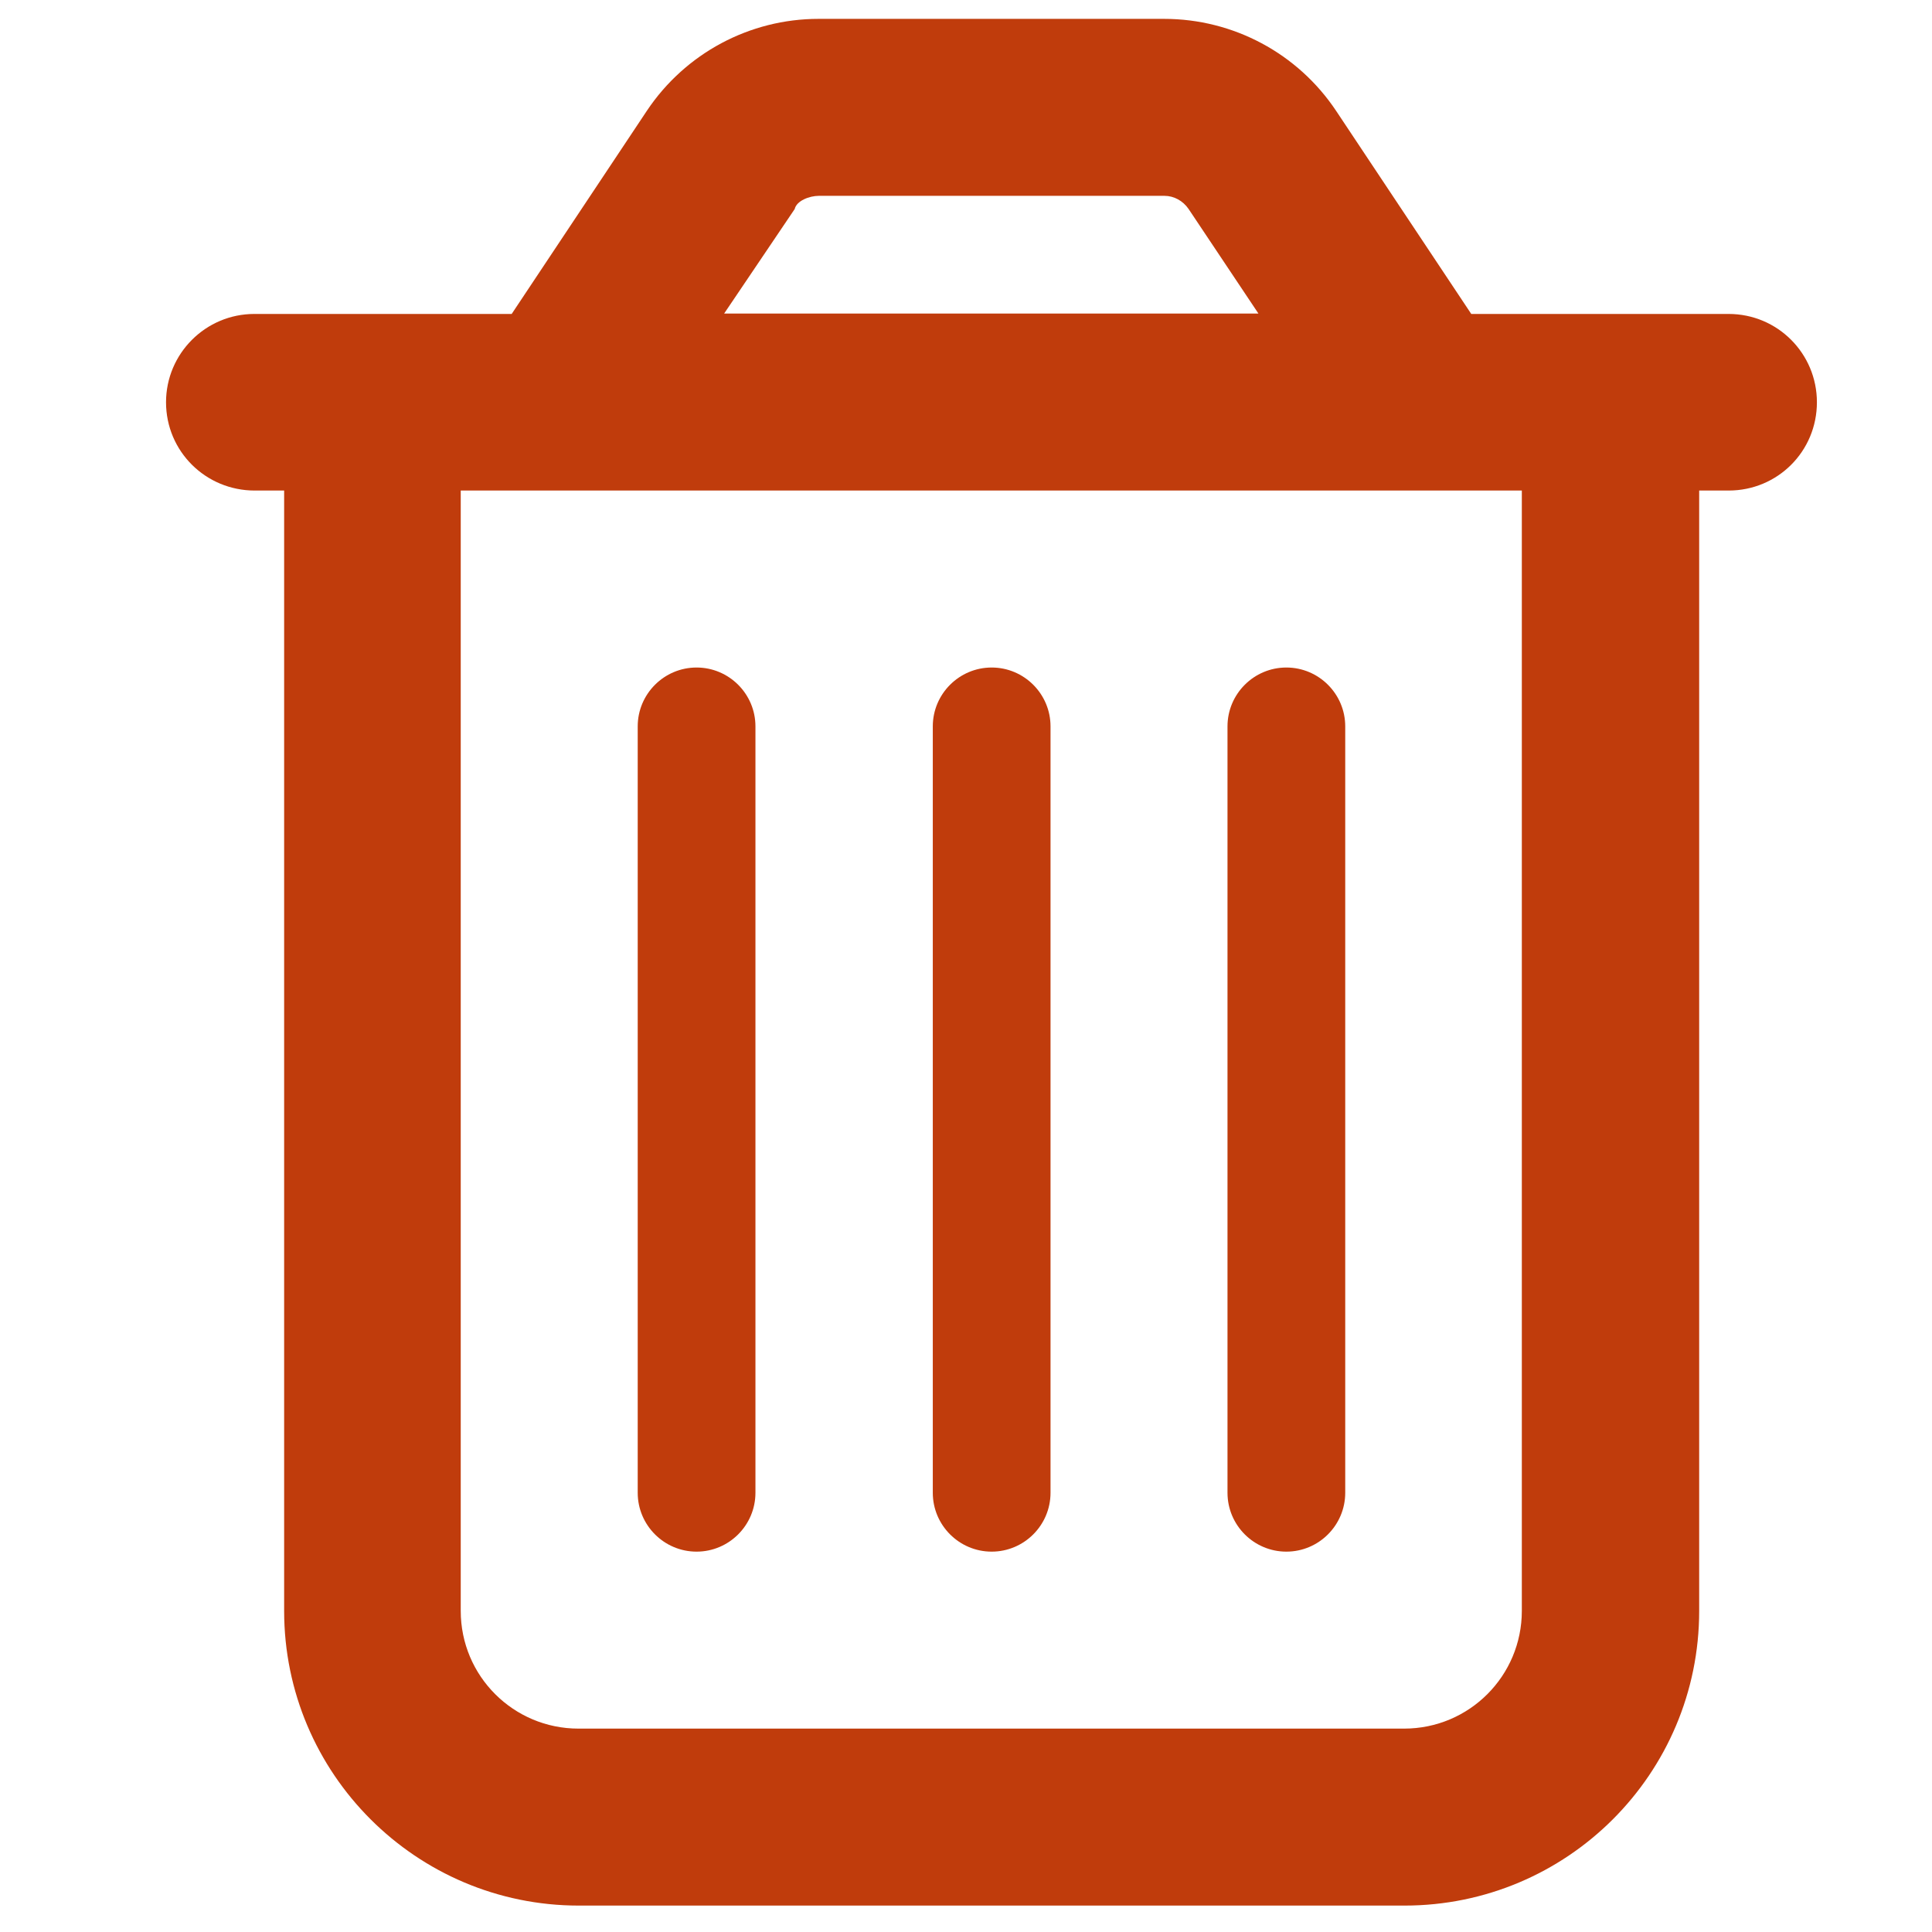 <?xml version="1.0" encoding="utf-8"?>
<!-- Generator: Adobe Illustrator 26.5.0, SVG Export Plug-In . SVG Version: 6.00 Build 0)  -->
<svg version="1.1" id="Layer_1" xmlns="http://www.w3.org/2000/svg" xmlns:xlink="http://www.w3.org/1999/xlink" x="0px" y="0px"
	 viewBox="0 0 512 512" style="enable-background:new 0 0 512 512;" xml:space="preserve">
<style type="text/css">
	.st0{fill:#C03C0C;}
</style>
<path class="st0" d="M200.2,395.6c0,8.6-7,15.6-15.6,15.6s-15.6-7-15.6-15.6V192.5c0-8.6,7-15.6,15.6-15.6s15.6,7,15.6,15.6V395.6z
	 M278.4,395.6c0,8.6-7,15.6-15.6,15.6s-15.6-7-15.6-15.6V192.5c0-8.6,7-15.6,15.6-15.6s15.6,7,15.6,15.6V395.6z M356.5,395.6
	c0,8.6-7,15.6-15.6,15.6s-15.6-7-15.6-15.6V192.5c0-8.6,7-15.6,15.6-15.6s15.6,7,15.6,15.6V395.6z M354.1,29.4l35.8,53.8h68.2
	c13,0,23.4,10.5,23.4,23.4c0,13-10.4,23.4-23.4,23.4h-7.8v296.9c0,43.2-35,78.1-78.1,78.1H153.4c-43.1,0-78.1-35-78.1-78.1V130h-7.8
	C54.5,130,44,119.6,44,106.6c0-12.9,10.5-23.4,23.4-23.4h68.2l35.8-53.8C181.6,14.1,198.7,5,216.9,5h91.6
	C326.8,5,343.9,14.1,354.1,29.4L354.1,29.4z M191.9,83.1h141.6L315,55.4c-1.5-2.2-3.9-3.5-6.4-3.5h-91.6c-2.5,0-5.9,1.3-6.4,3.5
	L191.9,83.1z M122.1,426.9c0,17.3,14,31.2,31.2,31.2h218.8c17.3,0,31.2-14,31.2-31.2V130H122.1V426.9z"/>
</svg>
